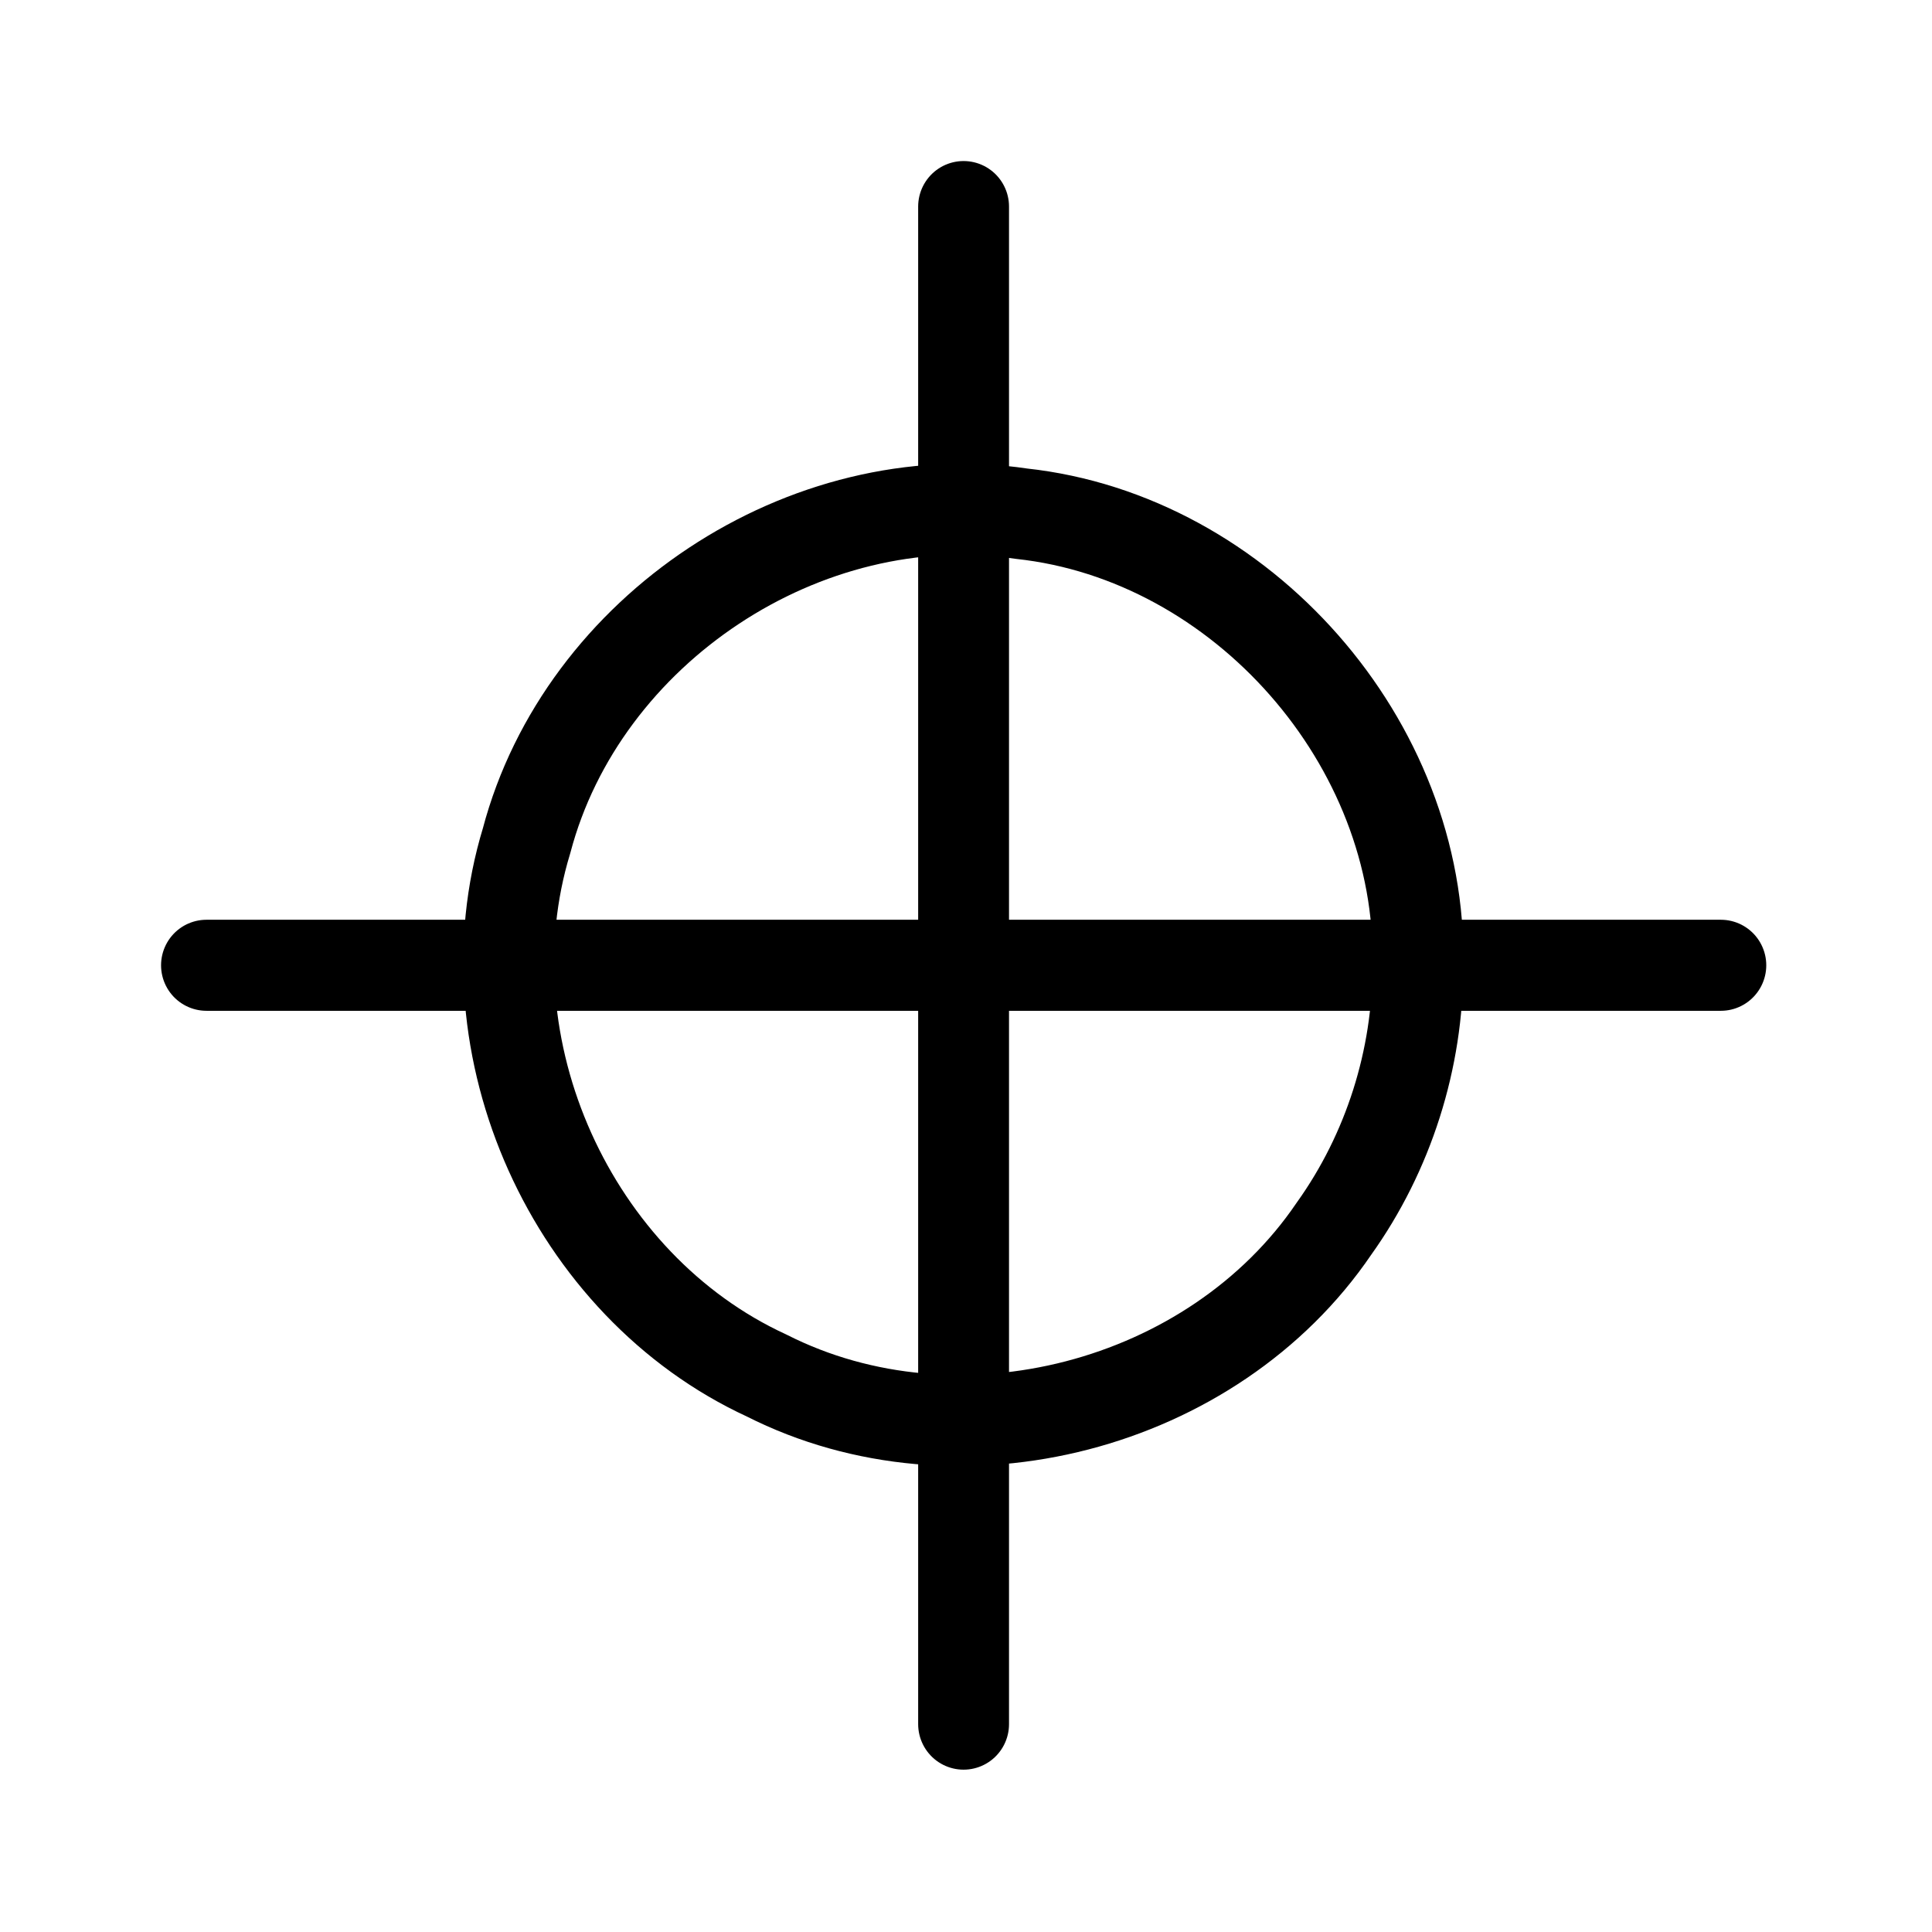 <?xml version="1.0" encoding="UTF-8" standalone="no"?>
<svg
   xmlns:dc="http://purl.org/dc/elements/1.1/"
   xmlns:cc="http://creativecommons.org/ns#"
   xmlns:rdf="http://www.w3.org/1999/02/22-rdf-syntax-ns#"
   xmlns:svg="http://www.w3.org/2000/svg"
   xmlns="http://www.w3.org/2000/svg"
   xmlns:sodipodi="http://sodipodi.sourceforge.net/DTD/sodipodi-0.dtd"
   xmlns:inkscape="http://www.inkscape.org/namespaces/inkscape"
   width="48"
   height="48"
   viewBox="0 0 24 24"
   version="1.1"
   id="svg9"
   sodipodi:docname="position_indicator.svg"
   inkscape:version="1.0.2 (e86c870879, 2021-01-15)">
  <defs
     id="defs13" />
  <sodipodi:namedview
     pagecolor="#ffffff"
     bordercolor="#666666"
     borderopacity="1"
     objecttolerance="10"
     gridtolerance="10"
     guidetolerance="10"
     inkscape:pageopacity="0"
     inkscape:pageshadow="2"
     inkscape:window-width="1366"
     inkscape:window-height="704"
     id="namedview11"
     showgrid="false"
     inkscape:snap-midpoints="true"
     inkscape:snap-smooth-nodes="true"
     inkscape:zoom="11.805245"
     inkscape:cx="26.577455"
     inkscape:cy="21.585827"
     inkscape:window-x="0"
     inkscape:window-y="0"
     inkscape:window-maximized="1"
     inkscape:current-layer="svg9"
     inkscape:document-rotation="0"
     units="px" />
  <g
     id="g832"
     transform="matrix(1.881,0,0,1.885,0.684,0.681)"
     style="display:inline">
    <path
       id="path4-7-3"
       style="display:inline;fill:none;stroke:#000000;stroke-width:0.6;stroke-linecap:round;stroke-linejoin:round;stroke-miterlimit:10;stroke-dasharray:none;stroke-opacity:1"
       d="m 6,1 c -3e-7,3.333 -7e-7,6.667 -10e-7,10.001 M 1,6 c 3.333,0 6.667,0 10.001,0 M 9,6 C 9.032,4.536 7.837,3.181 6.382,3.024 4.955,2.811 3.482,3.787 3.114,5.179 2.699,6.537 3.411,8.112 4.7,8.704 5.968,9.345 7.647,8.91 8.446,7.736 8.806,7.234 9.002,6.618 9,6 Z" />
  </g>
</svg>
